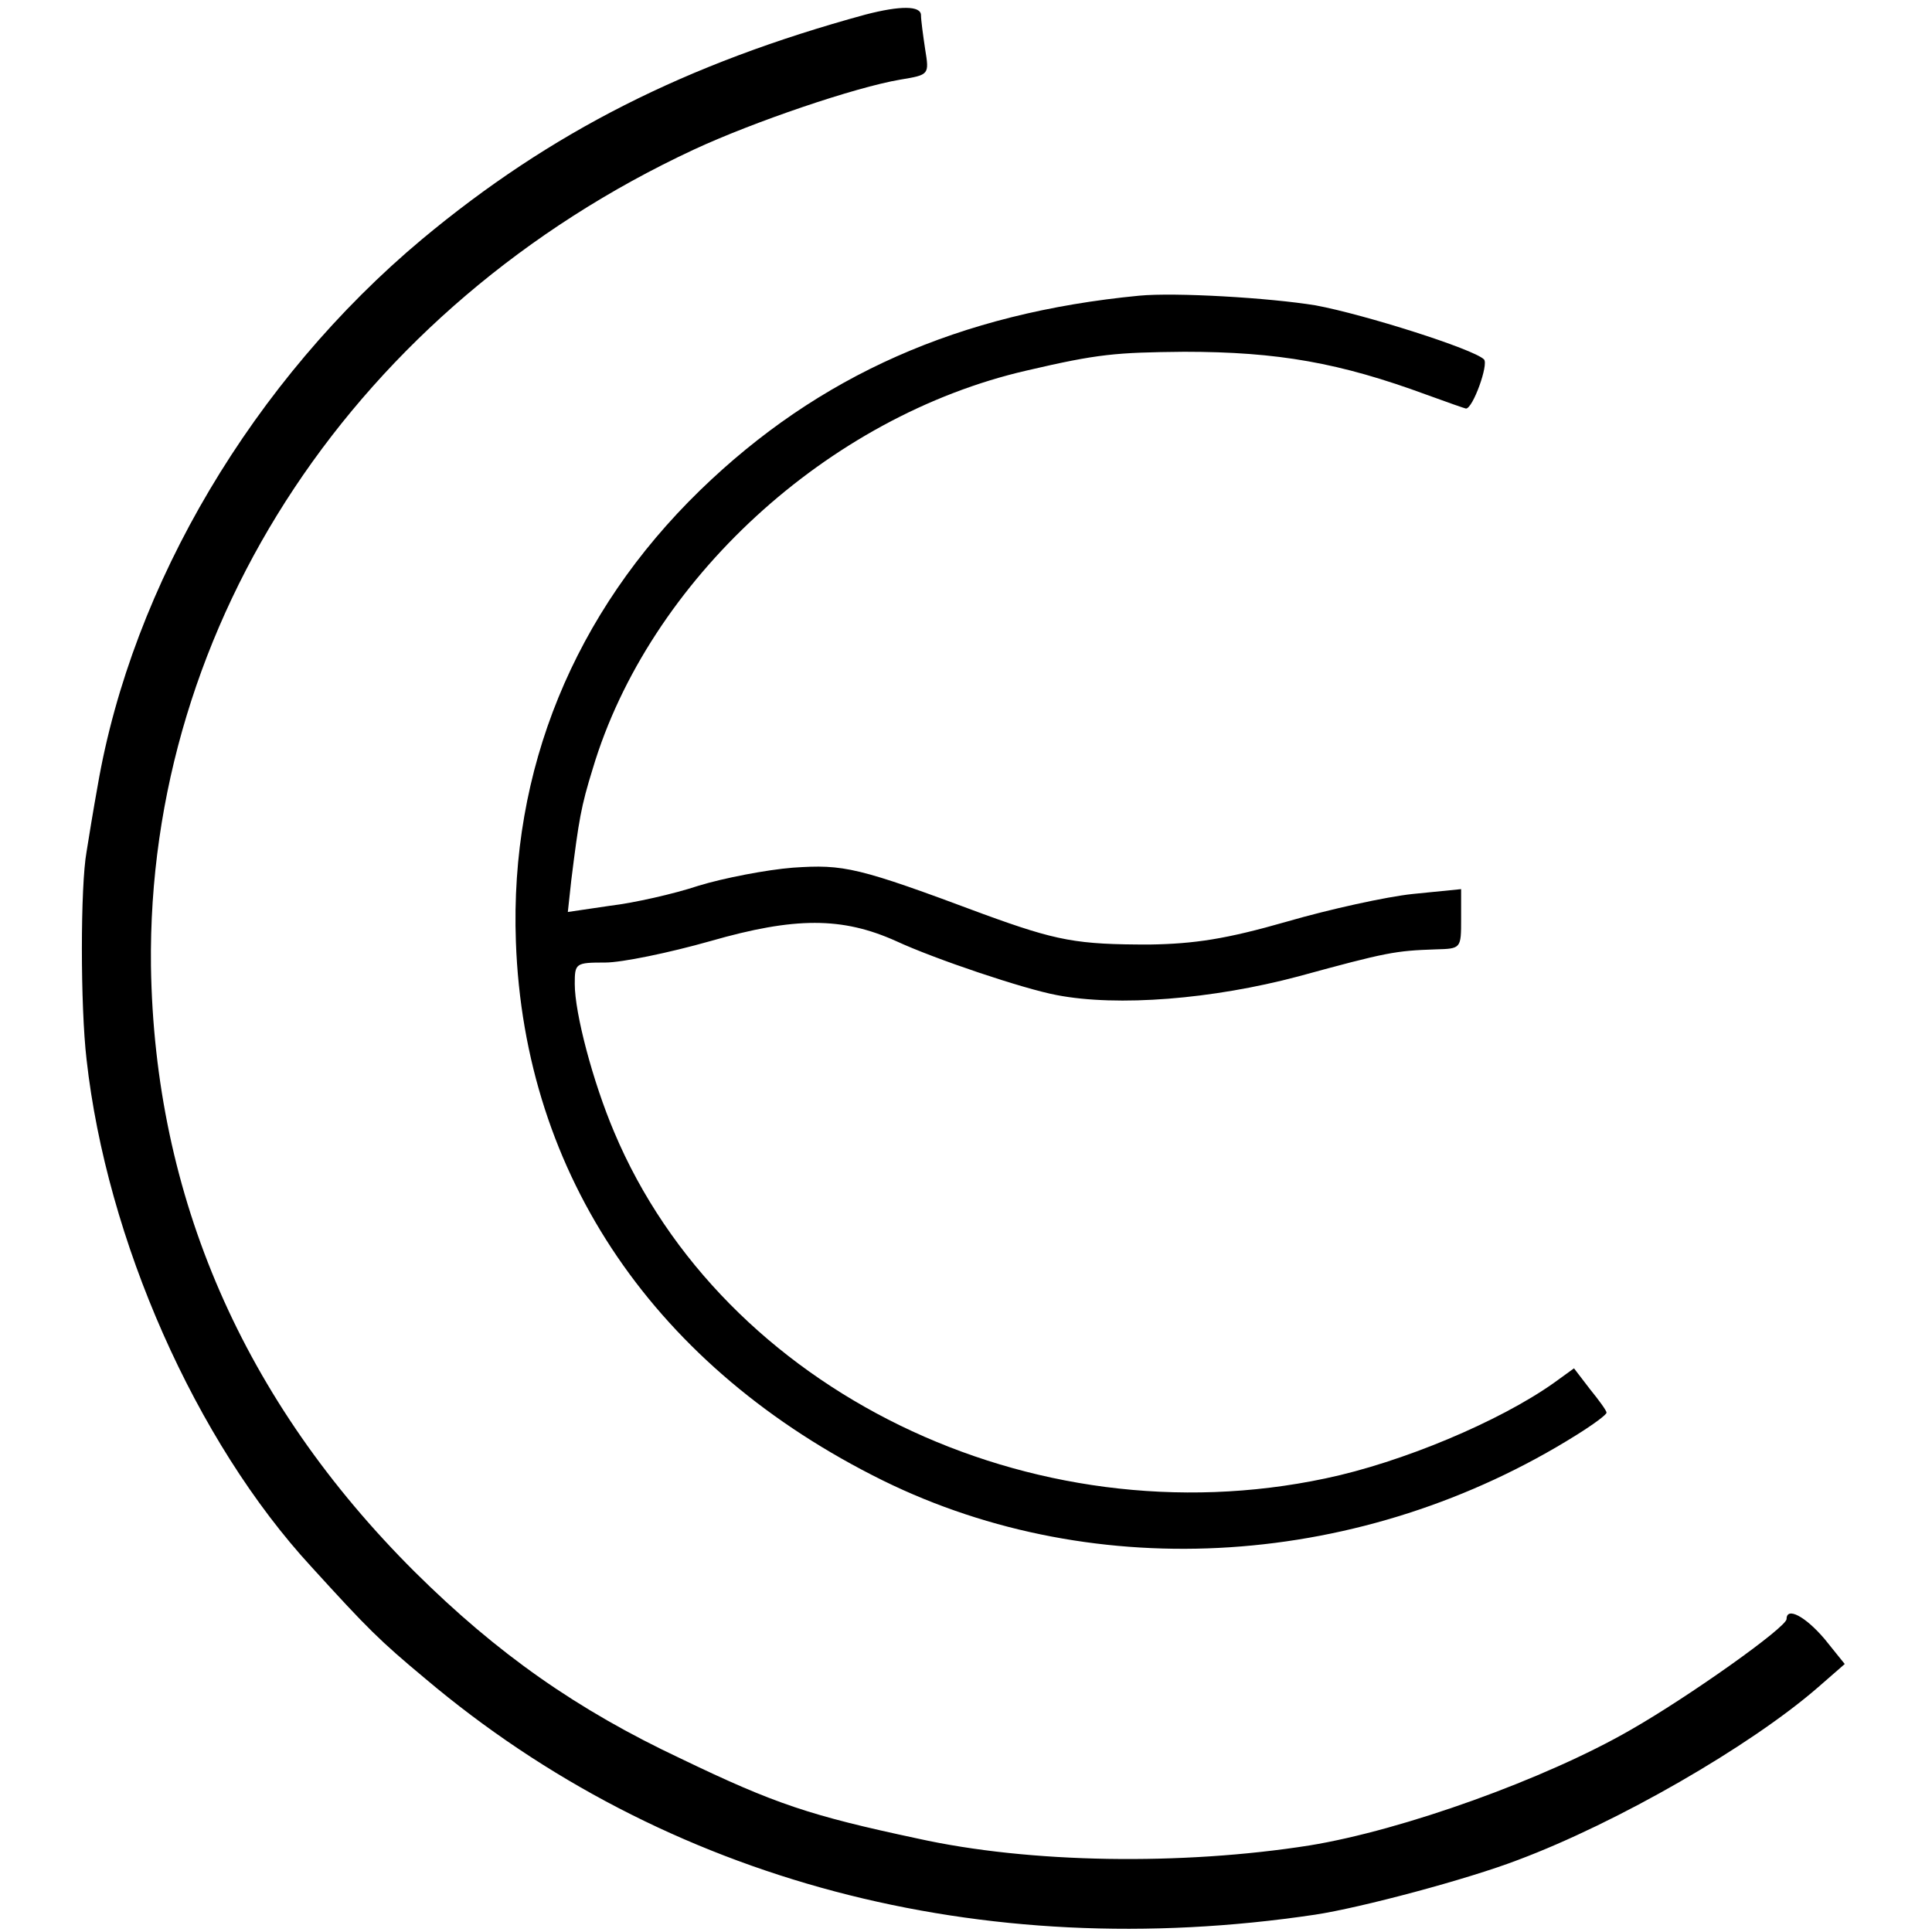 <?xml version="1.0" standalone="no"?>
<!DOCTYPE svg PUBLIC "-//W3C//DTD SVG 20010904//EN"
 "http://www.w3.org/TR/2001/REC-SVG-20010904/DTD/svg10.dtd">
<svg version="1.0" xmlns="http://www.w3.org/2000/svg"
 width="279pt" height="279pt" viewBox="0 0 279 279"
 preserveAspectRatio="xMidYMid meet">
<g transform="translate(0,279) scale(0.1,-0.1)"
fill="#000000" stroke="none">
<path d="M1250 2769 c-260 -71 -455 -170 -640 -324 -244 -204 -419 -499 -469
-790 -6 -33 -13 -76 -16 -95 -9 -50 -9 -223 0 -300 29 -260 157 -551 325 -733
81 -89 98 -106 164 -161 347 -293 802 -413 1285 -341 66 10 220 51 293 79 144
54 335 164 433 249 l39 34 -29 36 c-28 33 -55 47 -55 29 0 -12 -141 -112 -225
-160 -123 -71 -329 -145 -464 -167 -184 -29 -404 -26 -566 10 -155 33 -206 50
-341 115 -151 71 -266 152 -385 270 -248 247 -376 542 -381 875 -6 496 297
952 784 1179 86 40 233 90 298 101 42 7 42 7 36 44 -3 20 -6 42 -6 49 0 14
-30 14 -80 1z"/>
<path d="M1645 2363 c-259 -25 -463 -115 -634 -281 -182 -177 -275 -404 -266
-652 12 -338 202 -616 530 -778 309 -152 694 -127 1002 66 24 15 43 29 43 32
0 3 -11 18 -24 34 l-23 30 -29 -21 c-79 -56 -220 -115 -330 -138 -425 -90
-870 127 -1027 500 -31 73 -57 172 -57 214 0 30 1 31 44 31 24 0 92 14 152 31
122 35 190 35 268 0 56 -26 184 -69 232 -78 88 -17 225 -6 349 27 128 35 140
37 198 39 37 1 37 1 37 44 l0 43 -70 -7 c-38 -4 -120 -22 -182 -40 -87 -25
-133 -32 -198 -33 -105 0 -133 5 -240 44 -182 68 -201 72 -275 67 -38 -3 -100
-15 -136 -26 -36 -12 -94 -25 -128 -29 l-61 -9 5 46 c11 88 14 106 31 161 81
271 339 509 627 575 103 24 128 26 227 27 136 0 225 -16 350 -62 30 -11 56
-20 57 -20 10 0 33 64 26 71 -15 15 -173 65 -243 78 -67 11 -203 19 -255 14z"/>
</g>
</svg>
